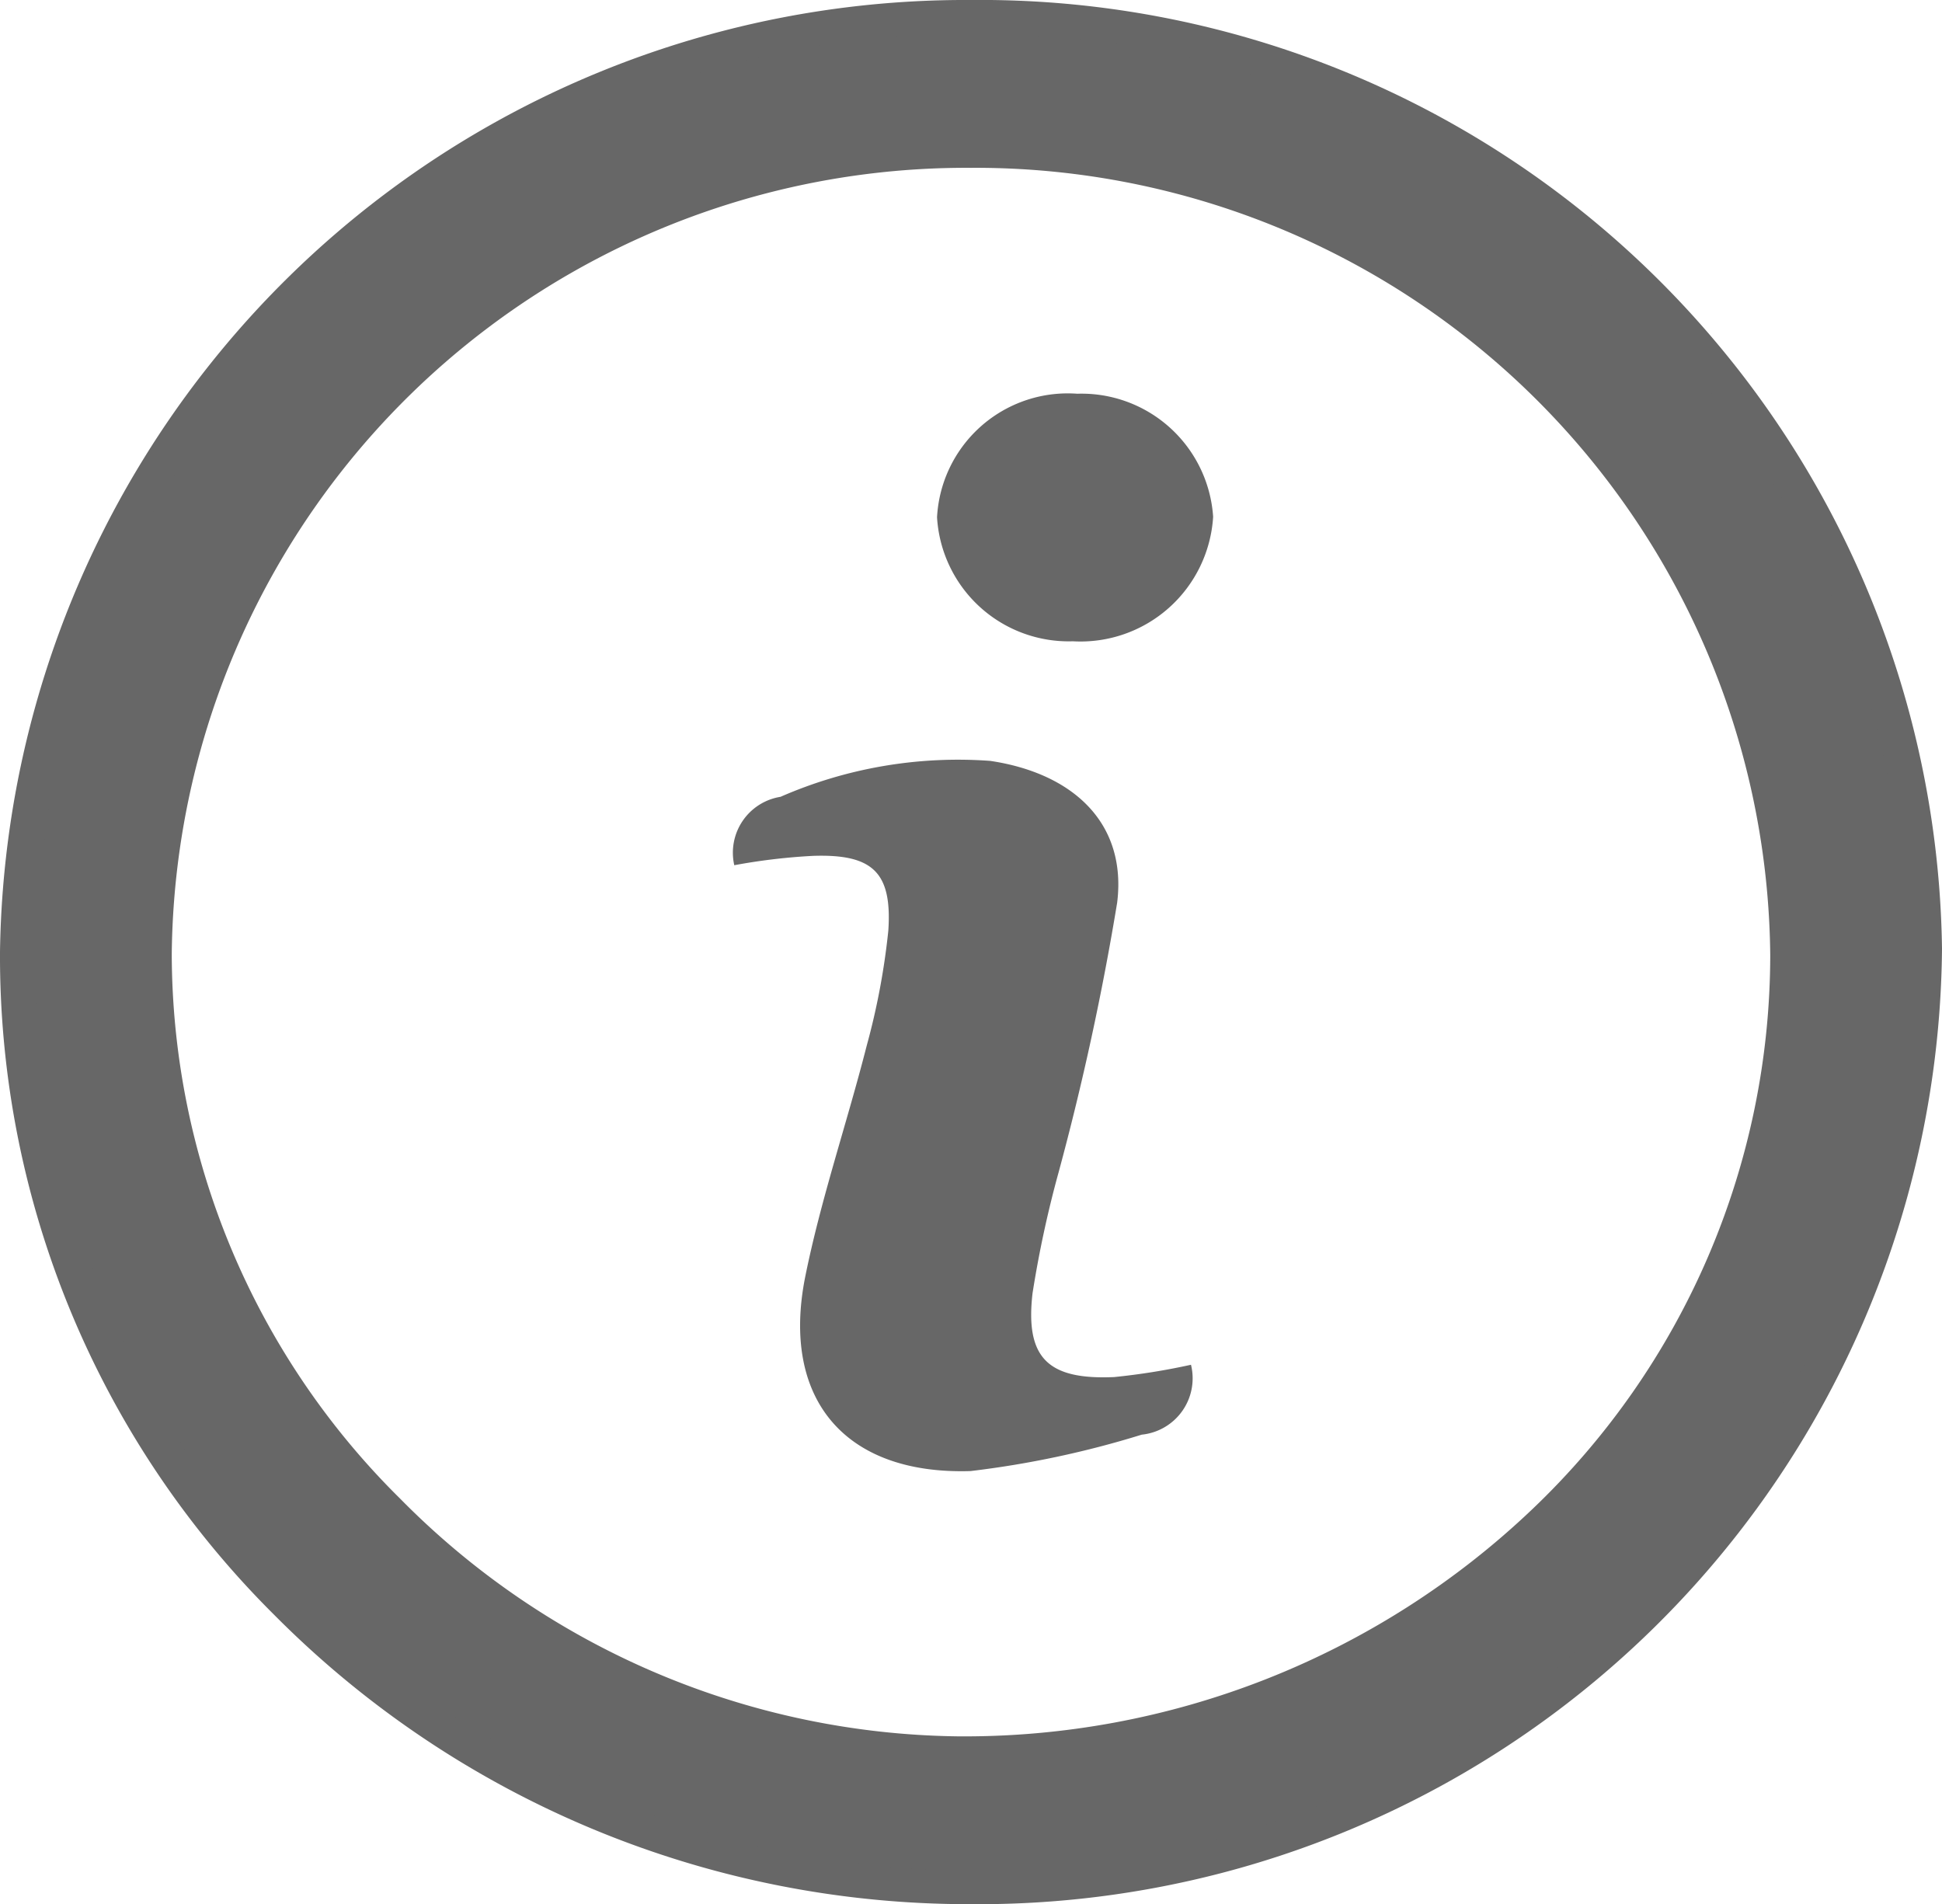 <svg id="Livello_1" data-name="Livello 1" xmlns="http://www.w3.org/2000/svg" viewBox="0 0 39.46 38.69"><defs><style>.cls-1{fill:#676767;}</style></defs><title>info</title><path class="cls-1" d="M20,.72h0A19.62,19.62,0,0,0,.27,20.06,18.87,18.87,0,0,0,5.84,33.53,19.88,19.88,0,0,0,20,39.41h0A19.58,19.58,0,0,0,39.73,20,19.54,19.54,0,0,0,20,.72ZM20,3.54H20A16.76,16.76,0,0,1,36.88,20.12a16.14,16.14,0,0,1-5,11.68,17.4,17.4,0,0,1-12.15,4.78A16.79,16.79,0,0,1,8,31.58,16.15,16.15,0,0,1,3.16,20.1,16.73,16.73,0,0,1,20,3.54Z" transform="translate(-0.27 -0.72)"/><path class="cls-1" d="M20,1.41h0A18.92,18.92,0,0,0,1,20.06,18.16,18.16,0,0,0,6.35,33,19.13,19.13,0,0,0,20,38.72h0A18.87,18.87,0,0,0,39,20,18.84,18.84,0,0,0,20,1.41ZM20,4.13H20a16.15,16.15,0,0,1,16.24,16,15.56,15.56,0,0,1-4.84,11.26A16.73,16.73,0,0,1,19.72,36,16.18,16.18,0,0,1,8.4,31.17,15.59,15.59,0,0,1,3.76,20.1,16.14,16.14,0,0,1,20,4.13Z" transform="translate(-0.27 -0.72)"/><path class="cls-1" d="M15.19,18.3a1.15,1.15,0,0,1,.94-1.39,9,9,0,0,1,4.26-.73c1.68.25,2.78,1.26,2.58,2.88a55.23,55.23,0,0,1-1.19,5.48A22.21,22.21,0,0,0,21.25,27c-.15,1.31.31,1.76,1.66,1.7a13.59,13.59,0,0,0,1.56-.25,1.15,1.15,0,0,1-1,1.42,19.46,19.46,0,0,1-3.48.74c-2.56.08-3.85-1.47-3.36-3.94.32-1.59.85-3.13,1.25-4.7a14.4,14.4,0,0,0,.44-2.34c.08-1.19-.32-1.56-1.53-1.52A12.19,12.19,0,0,0,15.19,18.3Z" transform="translate(-0.27 -0.72)"/><path class="cls-1" d="M22.07,13.75a2.68,2.68,0,0,1-2.76-2.52,2.66,2.66,0,0,1,2.85-2.51,2.68,2.68,0,0,1,2.76,2.5A2.7,2.7,0,0,1,22.07,13.75Z" transform="translate(-0.27 -0.72)"/></svg>